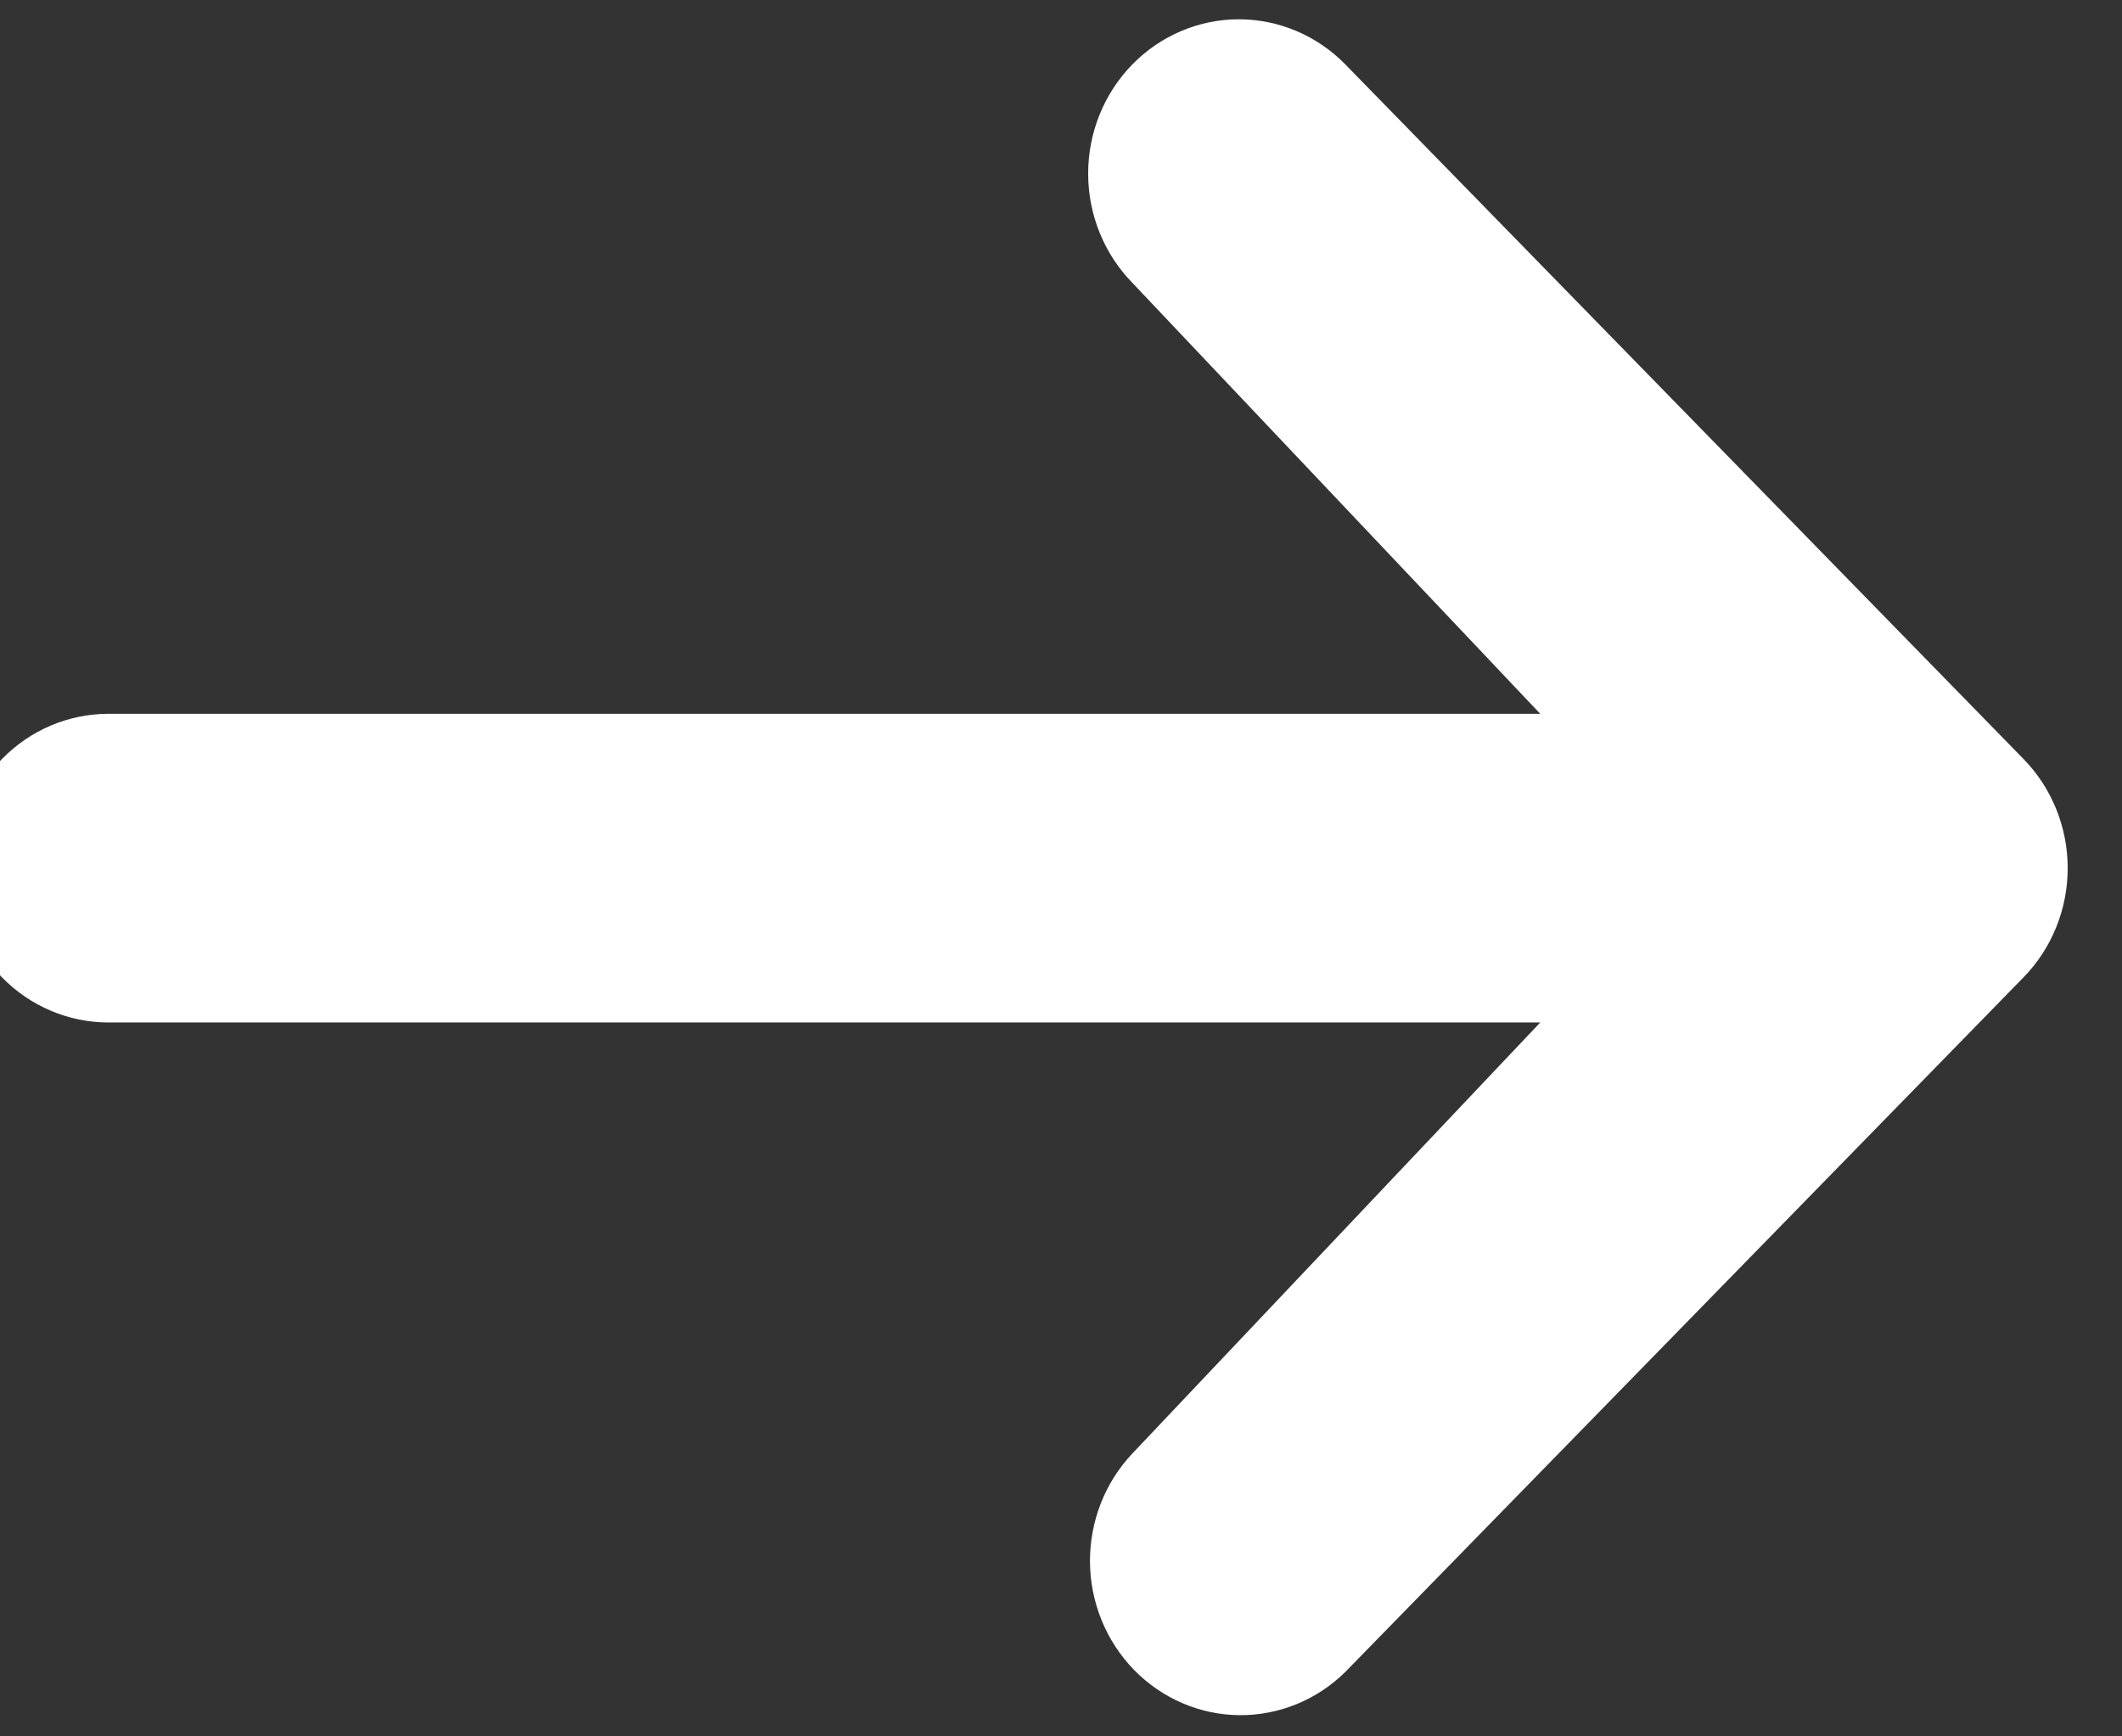 <svg width="44" height="36" viewBox="0 0 44 36" fill="none" xmlns="http://www.w3.org/2000/svg" xmlns:xlink="http://www.w3.org/1999/xlink">
<rect x="0" y="0" width="44" height="36" fill="#333333" stroke="none"/>
<path d="M23.478,1.337C24.064,0.737 24.859,0.4 25.687,0.4C26.516,0.4 27.311,0.737 27.897,1.337L41.959,15.737C42.545,16.337 42.874,17.151 42.874,17.999C42.874,18.848 42.545,19.662 41.959,20.262L27.897,34.662C27.307,35.245 26.518,35.567 25.699,35.56C24.879,35.553 24.096,35.216 23.516,34.623C22.937,34.029 22.608,33.227 22.601,32.388C22.594,31.549 22.909,30.74 23.478,30.137L31.937,21.199L2.25,21.199C1.421,21.199 0.626,20.862 0.04,20.262C-0.546,19.662 -0.875,18.848 -0.875,17.999C-0.875,17.151 -0.546,16.337 0.04,15.737C0.626,15.136 1.421,14.799 2.25,14.799L31.937,14.799L23.478,5.862C22.892,5.262 22.563,4.448 22.563,3.599C22.563,2.751 22.892,1.937 23.478,1.337Z" transform="rotate(-360 21 17.98)" fill="#FFFFFF"/>
</svg>
